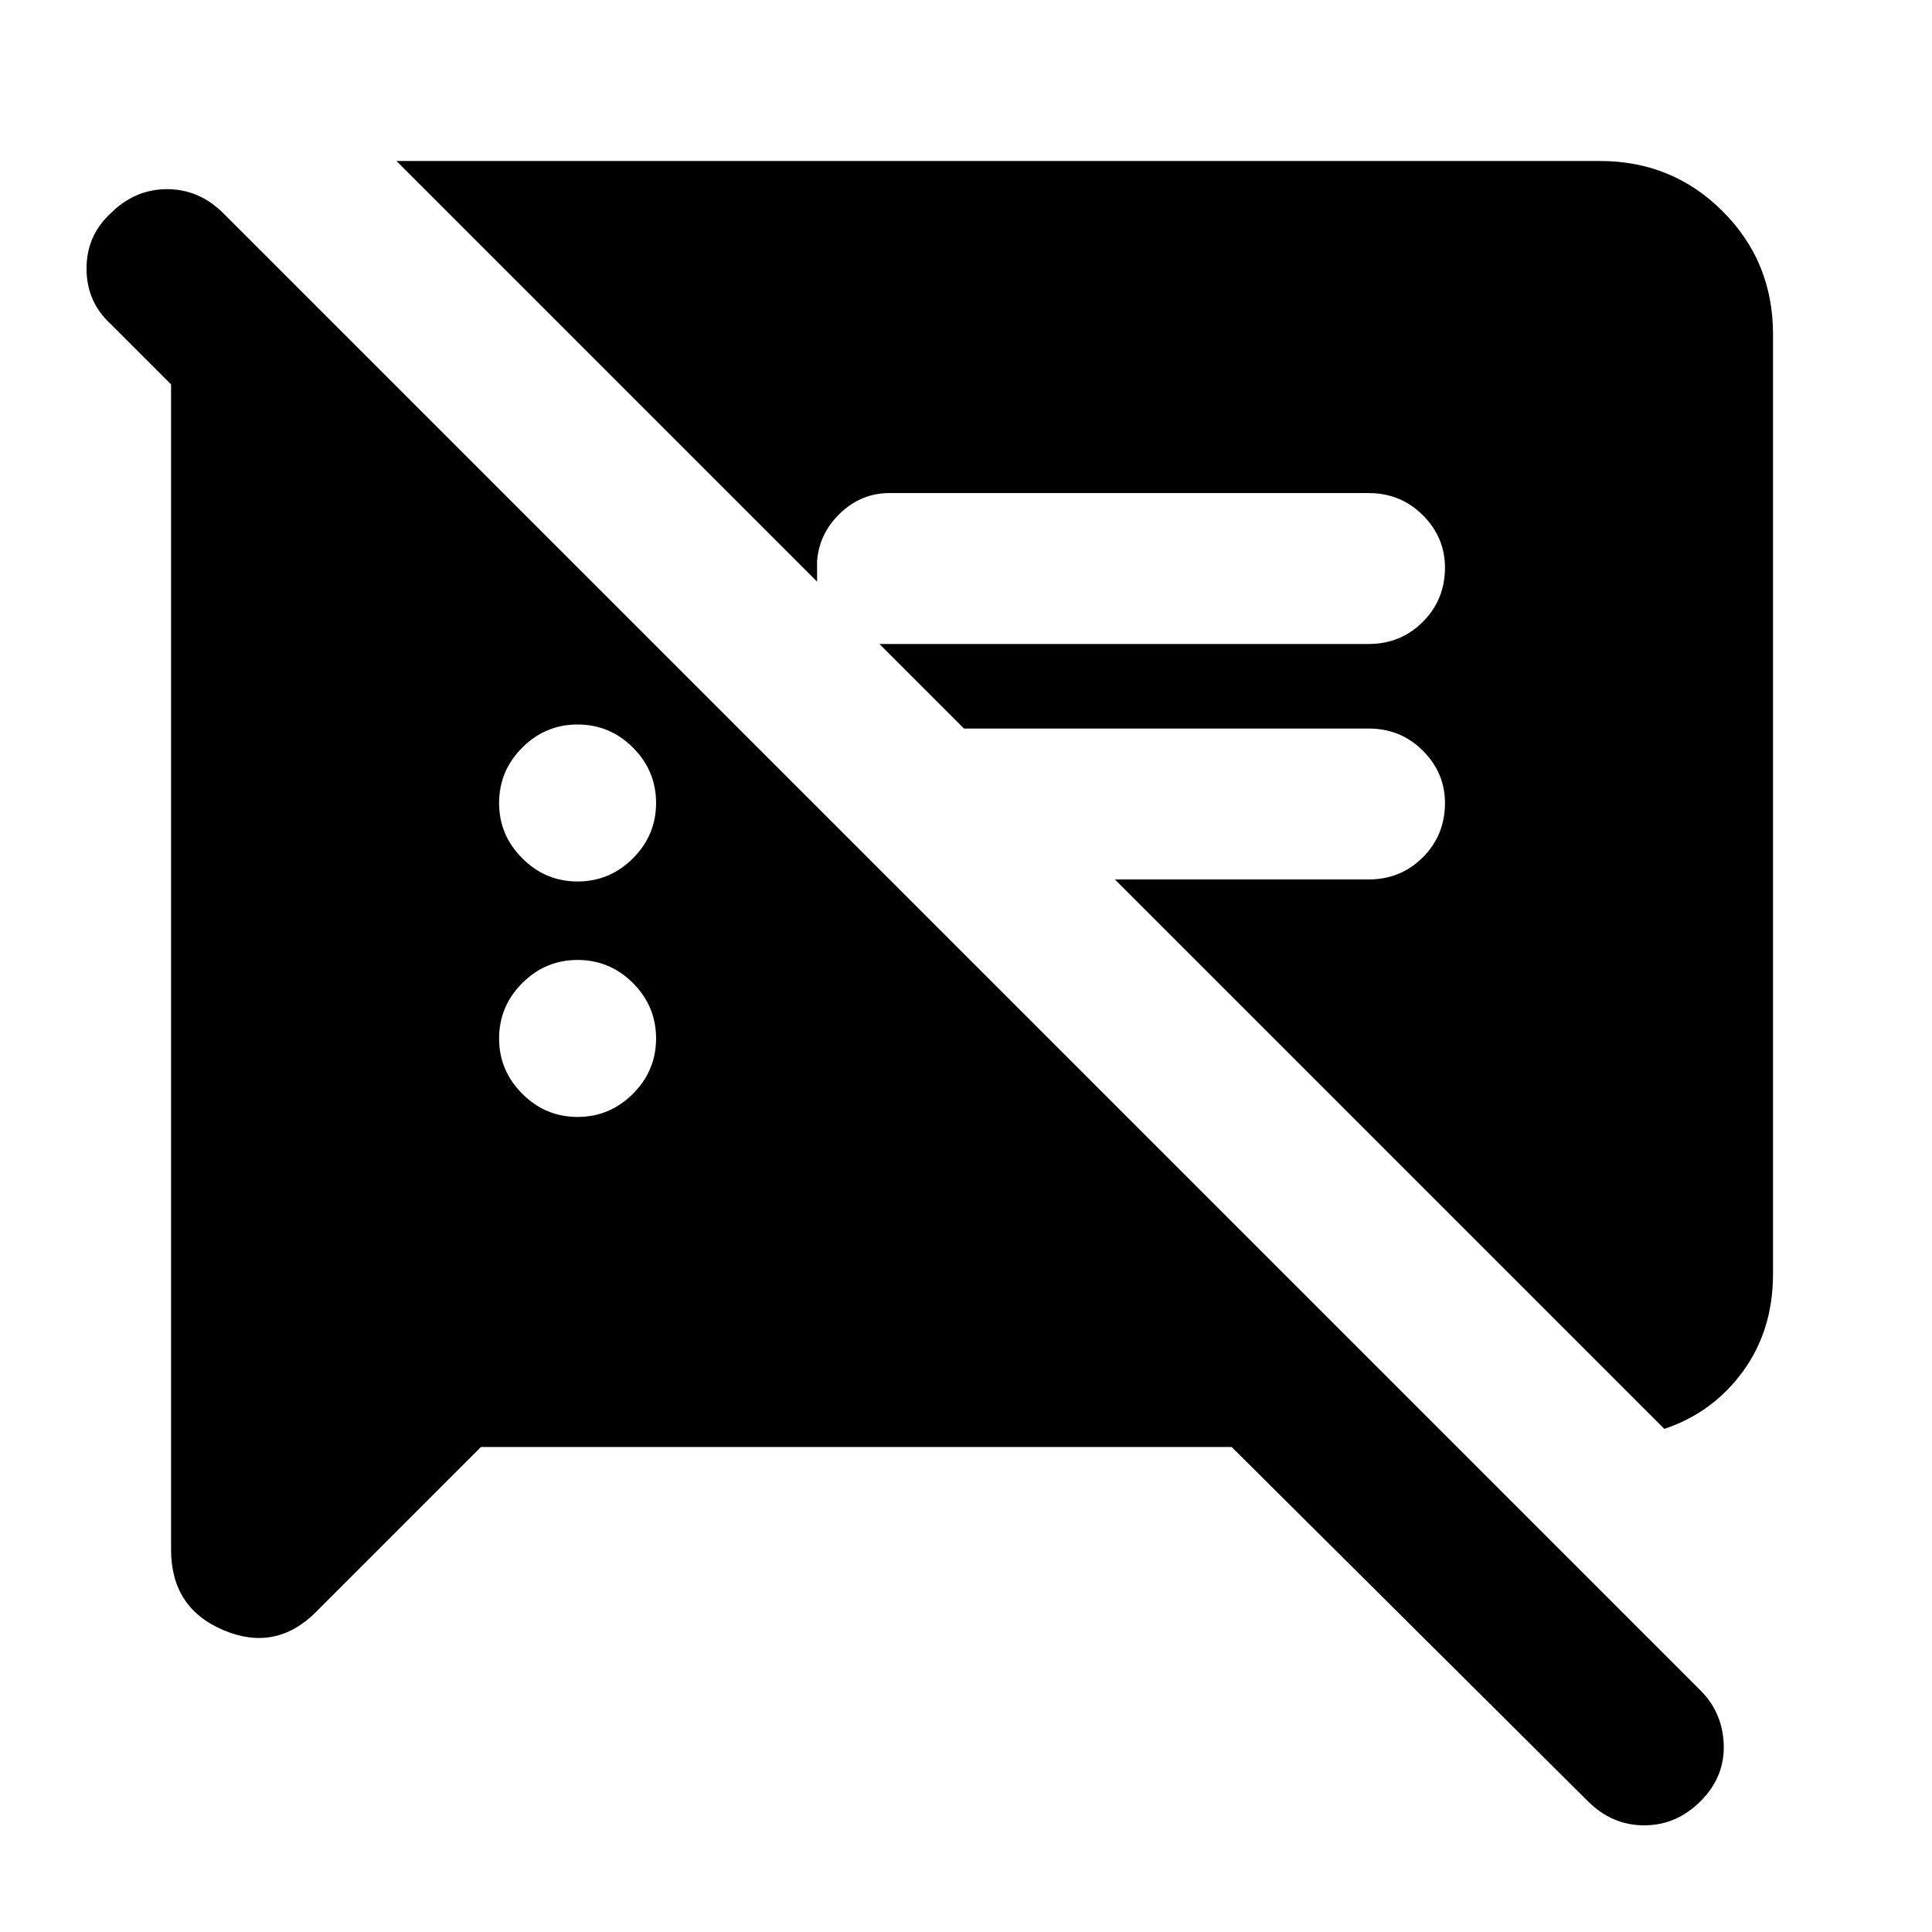 <svg xmlns="http://www.w3.org/2000/svg" height="24" width="24"><path d="M5.975 17.975 3.925 20.025Q3.425 20.525 2.775 20.25Q2.125 19.975 2.125 19.25V4.775L1.375 4.025Q1.075 3.75 1.075 3.337Q1.075 2.925 1.375 2.65Q1.675 2.35 2.075 2.35Q2.475 2.35 2.775 2.65L21.125 21Q21.4 21.275 21.413 21.675Q21.425 22.075 21.125 22.375Q20.825 22.675 20.425 22.675Q20.025 22.675 19.725 22.375L15.3 17.975ZM20.675 17.75 13.85 10.925H17Q17.4 10.925 17.675 10.65Q17.95 10.375 17.95 9.975Q17.95 9.6 17.675 9.325Q17.4 9.05 17 9.05H11.975L10.925 8H17Q17.4 8 17.675 7.725Q17.95 7.45 17.95 7.05Q17.95 6.675 17.675 6.4Q17.4 6.125 17 6.125H11.05Q10.7 6.125 10.438 6.375Q10.175 6.625 10.15 6.975V7.225L4.925 2H19.875Q20.775 2 21.4 2.625Q22.025 3.25 22.025 4.15V15.825Q22.025 16.525 21.65 17.038Q21.275 17.55 20.675 17.75ZM7.175 13.875Q7.575 13.875 7.863 13.587Q8.15 13.3 8.15 12.9Q8.15 12.5 7.863 12.212Q7.575 11.925 7.175 11.925Q6.775 11.925 6.488 12.212Q6.2 12.5 6.2 12.9Q6.2 13.3 6.488 13.587Q6.775 13.875 7.175 13.875ZM7.175 10.95Q7.575 10.95 7.863 10.662Q8.15 10.375 8.15 9.975Q8.15 9.575 7.863 9.287Q7.575 9 7.175 9Q6.775 9 6.488 9.287Q6.2 9.575 6.2 9.975Q6.2 10.375 6.488 10.662Q6.775 10.95 7.175 10.95Z"/></svg>
